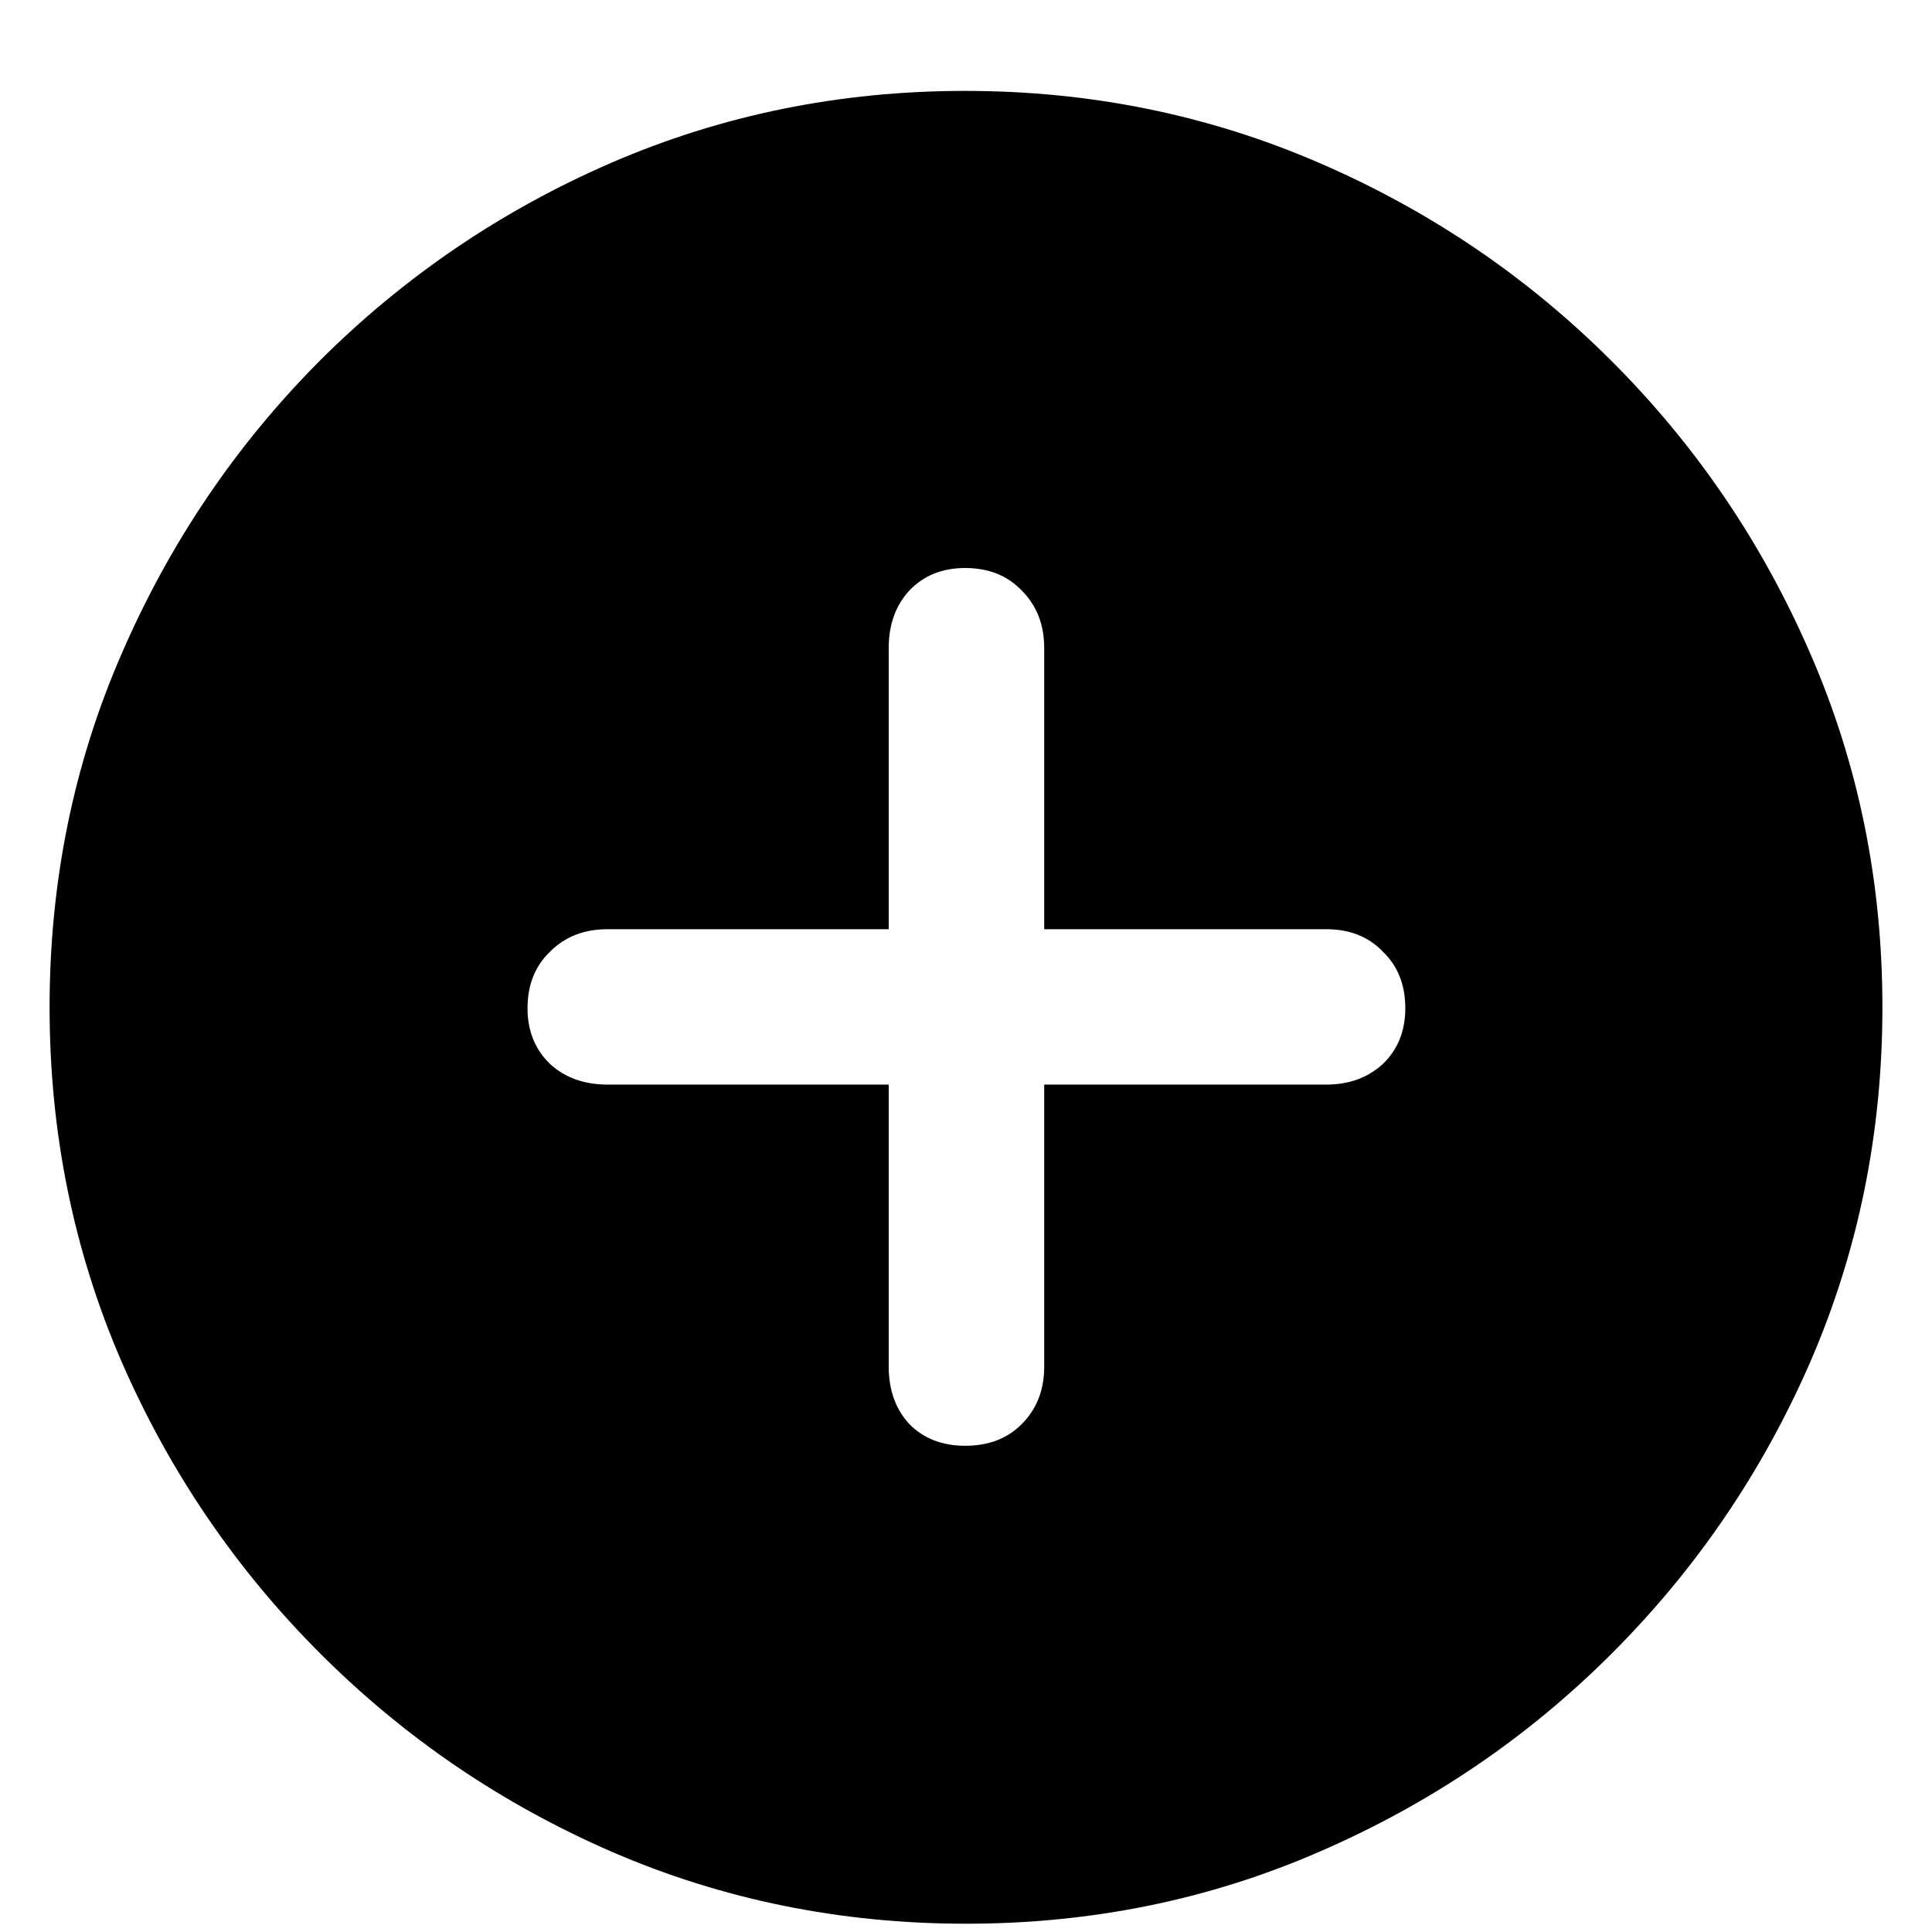 <svg width="21" height="21" viewBox="0 0 21 21" fill="currentColor" xmlns="http://www.w3.org/2000/svg">
<path d="M10.5 20.91C9.139 20.91 7.857 20.65 6.652 20.129C5.454 19.608 4.396 18.889 3.479 17.971C2.561 17.053 1.841 15.995 1.32 14.797C0.799 13.592 0.539 12.31 0.539 10.949C0.539 9.589 0.799 8.309 1.32 7.111C1.841 5.907 2.557 4.846 3.469 3.928C4.387 3.01 5.445 2.29 6.643 1.77C7.847 1.249 9.13 0.988 10.49 0.988C11.851 0.988 13.133 1.249 14.338 1.77C15.542 2.29 16.604 3.01 17.521 3.928C18.439 4.846 19.159 5.907 19.68 7.111C20.201 8.309 20.461 9.589 20.461 10.949C20.461 12.31 20.201 13.592 19.68 14.797C19.159 15.995 18.439 17.053 17.521 17.971C16.604 18.889 15.542 19.608 14.338 20.129C13.14 20.65 11.861 20.91 10.5 20.91ZM5.734 10.959C5.734 11.206 5.816 11.408 5.979 11.565C6.141 11.714 6.35 11.789 6.604 11.789H9.66V14.855C9.66 15.109 9.735 15.318 9.885 15.48C10.041 15.637 10.243 15.715 10.49 15.715C10.744 15.715 10.949 15.637 11.105 15.48C11.268 15.318 11.35 15.109 11.35 14.855V11.789H14.416C14.663 11.789 14.868 11.714 15.031 11.565C15.194 11.408 15.275 11.206 15.275 10.959C15.275 10.705 15.194 10.5 15.031 10.344C14.875 10.181 14.67 10.1 14.416 10.1H11.35V7.043C11.35 6.789 11.268 6.581 11.105 6.418C10.949 6.255 10.744 6.174 10.49 6.174C10.243 6.174 10.041 6.255 9.885 6.418C9.735 6.581 9.66 6.789 9.66 7.043V10.1H6.604C6.35 10.1 6.141 10.181 5.979 10.344C5.816 10.5 5.734 10.705 5.734 10.959Z" fill="currentColor"/>
</svg>
